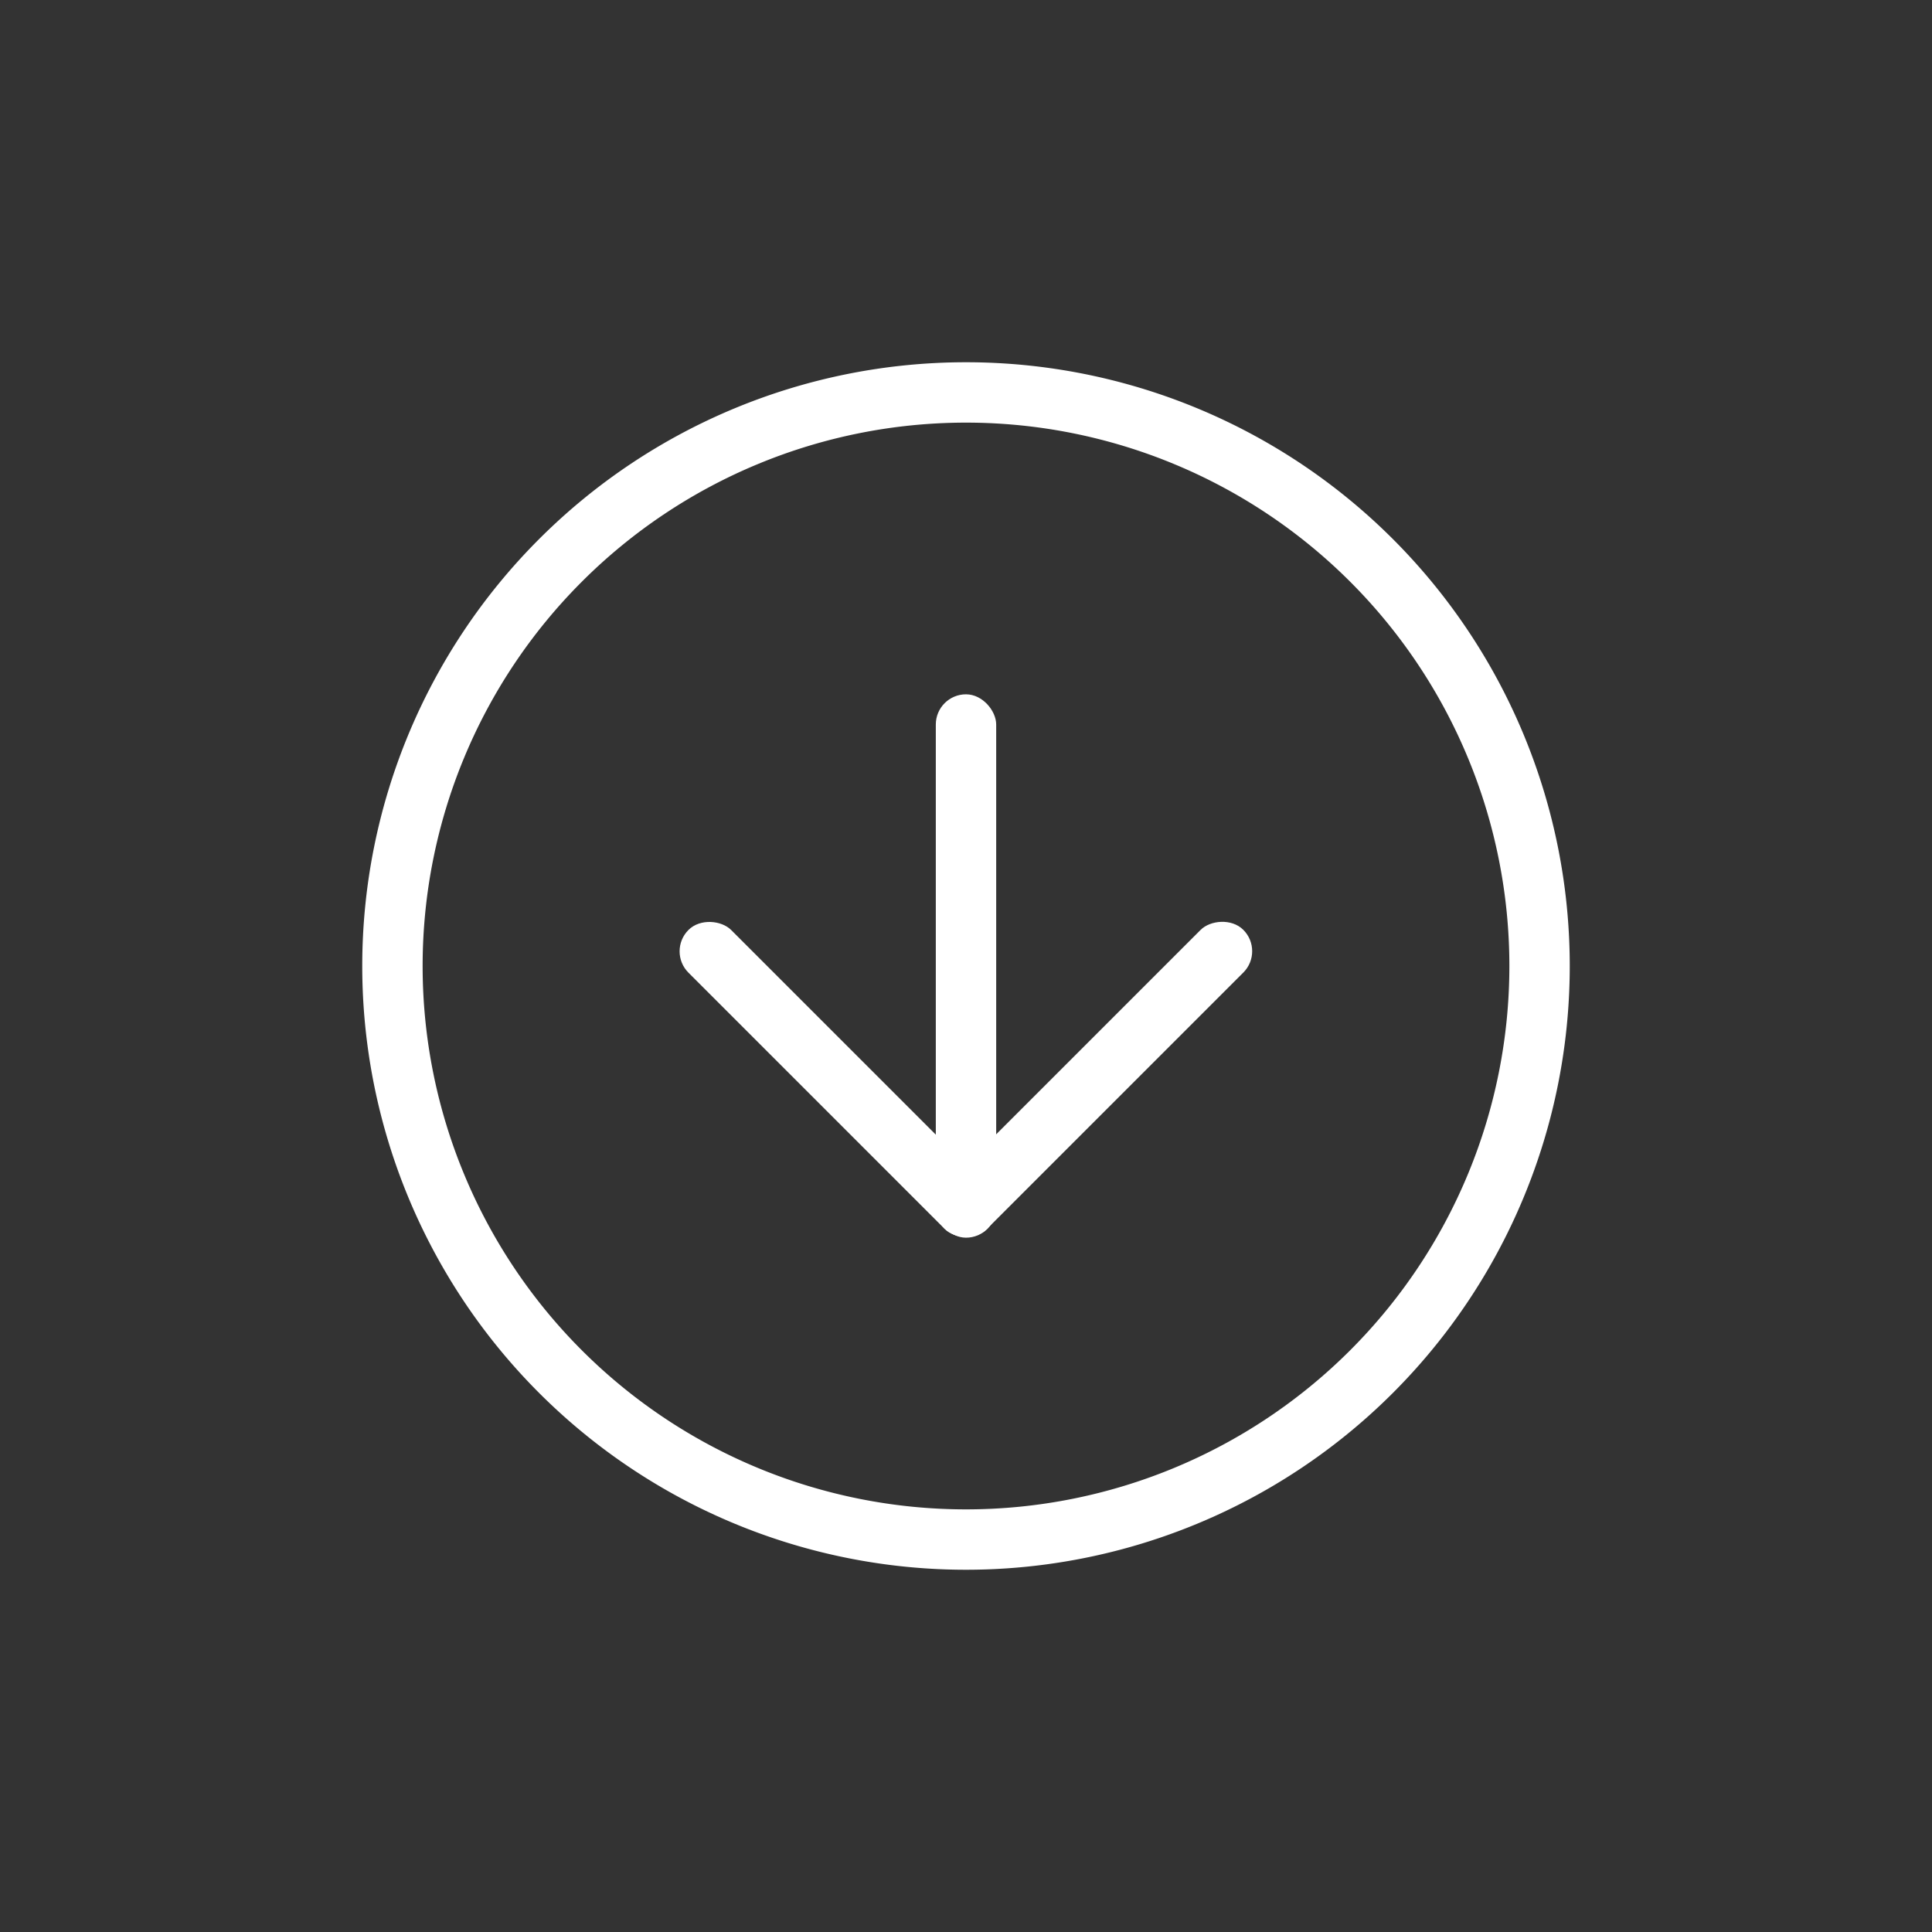 <?xml version="1.0" encoding="UTF-8" standalone="no"?>
<svg
   version="1.1"
   viewBox="0 0 32 32"
   id="svg535"
   sodipodi:docname="system-save-session.svg"
   inkscape:version="1.2.2 (b0a8486541, 2022-12-01)"
   xmlns:inkscape="http://www.inkscape.org/namespaces/inkscape"
   xmlns:sodipodi="http://sodipodi.sourceforge.net/DTD/sodipodi-0.dtd"
   xmlns="http://www.w3.org/2000/svg"
   xmlns:svg="http://www.w3.org/2000/svg">
  <rect x="0" y="0" width="32" height="32" fill="#333333" stroke="none"/>
  <sodipodi:namedview
     id="namedview537"
     pagecolor="#ffffff"
     bordercolor="#000000"
     borderopacity="0.25"
     inkscape:showpageshadow="2"
     inkscape:pageopacity="0.0"
     inkscape:pagecheckerboard="0"
     inkscape:deskcolor="#d1d1d1"
     showgrid="false"
     inkscape:zoom="25.65625"
     inkscape:cx="11.459196"
     inkscape:cy="16.038977"
     inkscape:window-width="1920"
     inkscape:window-height="1021"
     inkscape:window-x="0"
     inkscape:window-y="0"
     inkscape:window-maximized="1"
     inkscape:current-layer="svg535" />
  <defs
     id="defs521">
    <style
       id="current-color-scheme"
       type="text/css">.ColorScheme-Text {
        color:#dedede;
      }</style>
  </defs>
  <path
     d="m16 6a10 10 0 0 0-10 10 10 10 0 0 0 10 10 10 10 0 0 0 10-10 10 10 0 0 0-10-10zm0 1a9 9 0 0 1 9 9 9 9 0 0 1-9 9 9 9 0 0 1-9-9 9 9 0 0 1 9-9z"
     fill="#ffffff"
     fill-rule="evenodd"
     stroke-linecap="round"
     stroke-linejoin="round"
     id="path525" />
  <g
     transform="translate(0,2.5)"
     fill="#ffffff"
     fill-rule="evenodd"
     stroke-linecap="round"
     stroke-linejoin="round"
     id="g533">
    <rect
       x="15.5"
       y="9"
       width="1"
       height="9"
       rx=".5"
       ry=".5"
       stroke-width=".905"
       id="rect527" />
    <rect
       transform="rotate(-45)"
       x="-1.561"
       y="17.187"
       width="1"
       height="7"
       rx=".5"
       ry=".5"
       stroke-width=".798"
       id="rect529" />
    <rect
       transform="matrix(-.707 -.707 -.707 .707 0 0)"
       x="-24.188"
       y="-5.44"
       width="1"
       height="7"
       rx=".5"
       ry=".5"
       stroke-width=".798"
       id="rect531" />
  </g>
</svg>
